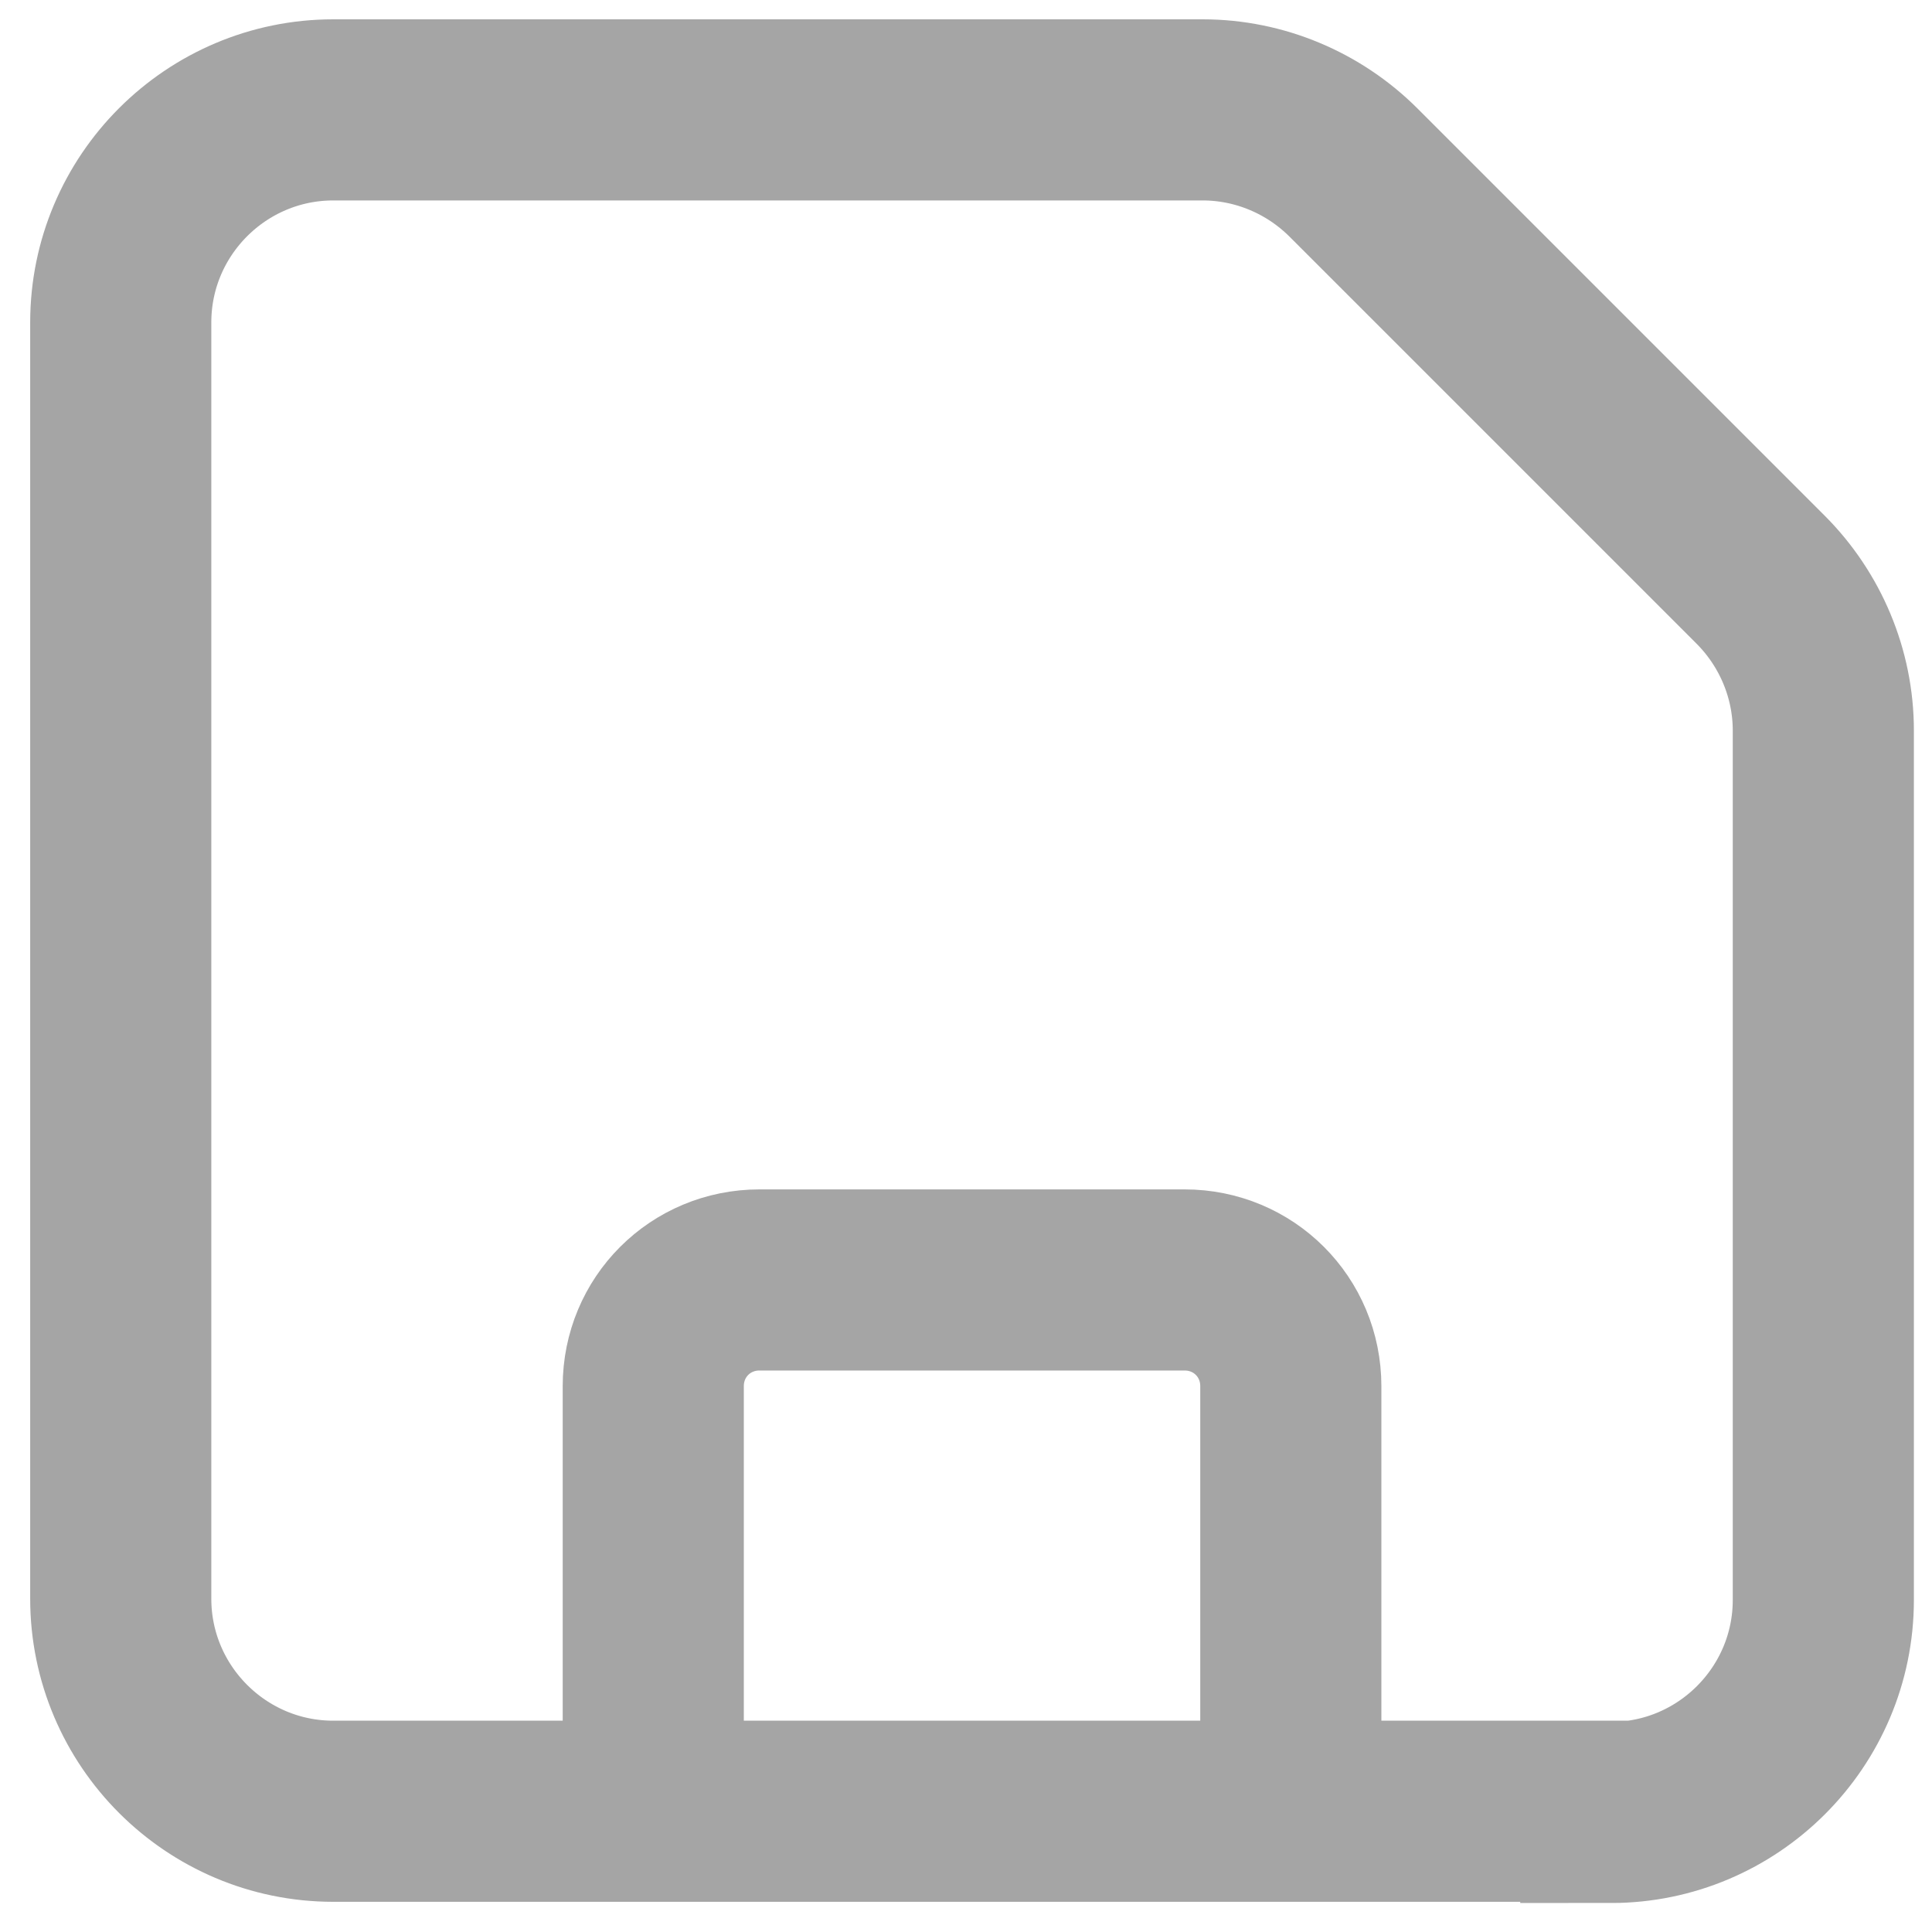 <svg width="16" height="16" viewBox="0 0 16 16" fill="none" xmlns="http://www.w3.org/2000/svg">
<path d="M10.69 15V11.48C10.69 10.99 10.3 10.6 9.81 10.6H6.29C5.8 10.6 5.41 10.99 5.41 11.48V15M13.34 15H2.76C1.79 15 1 14.21 1 13.24V2.67C1 1.7 1.79 0.91 2.76 0.91H9.96C10.43 0.91 10.88 1.1 11.21 1.43L14.58 4.8C14.91 5.13 15.1 5.58 15.1 6.05V13.25C15.1 14.22 14.31 15.01 13.34 15.01V15Z" stroke="#1E1E1E" stroke-opacity="0.4" stroke-width="1.5"/>
</svg>
